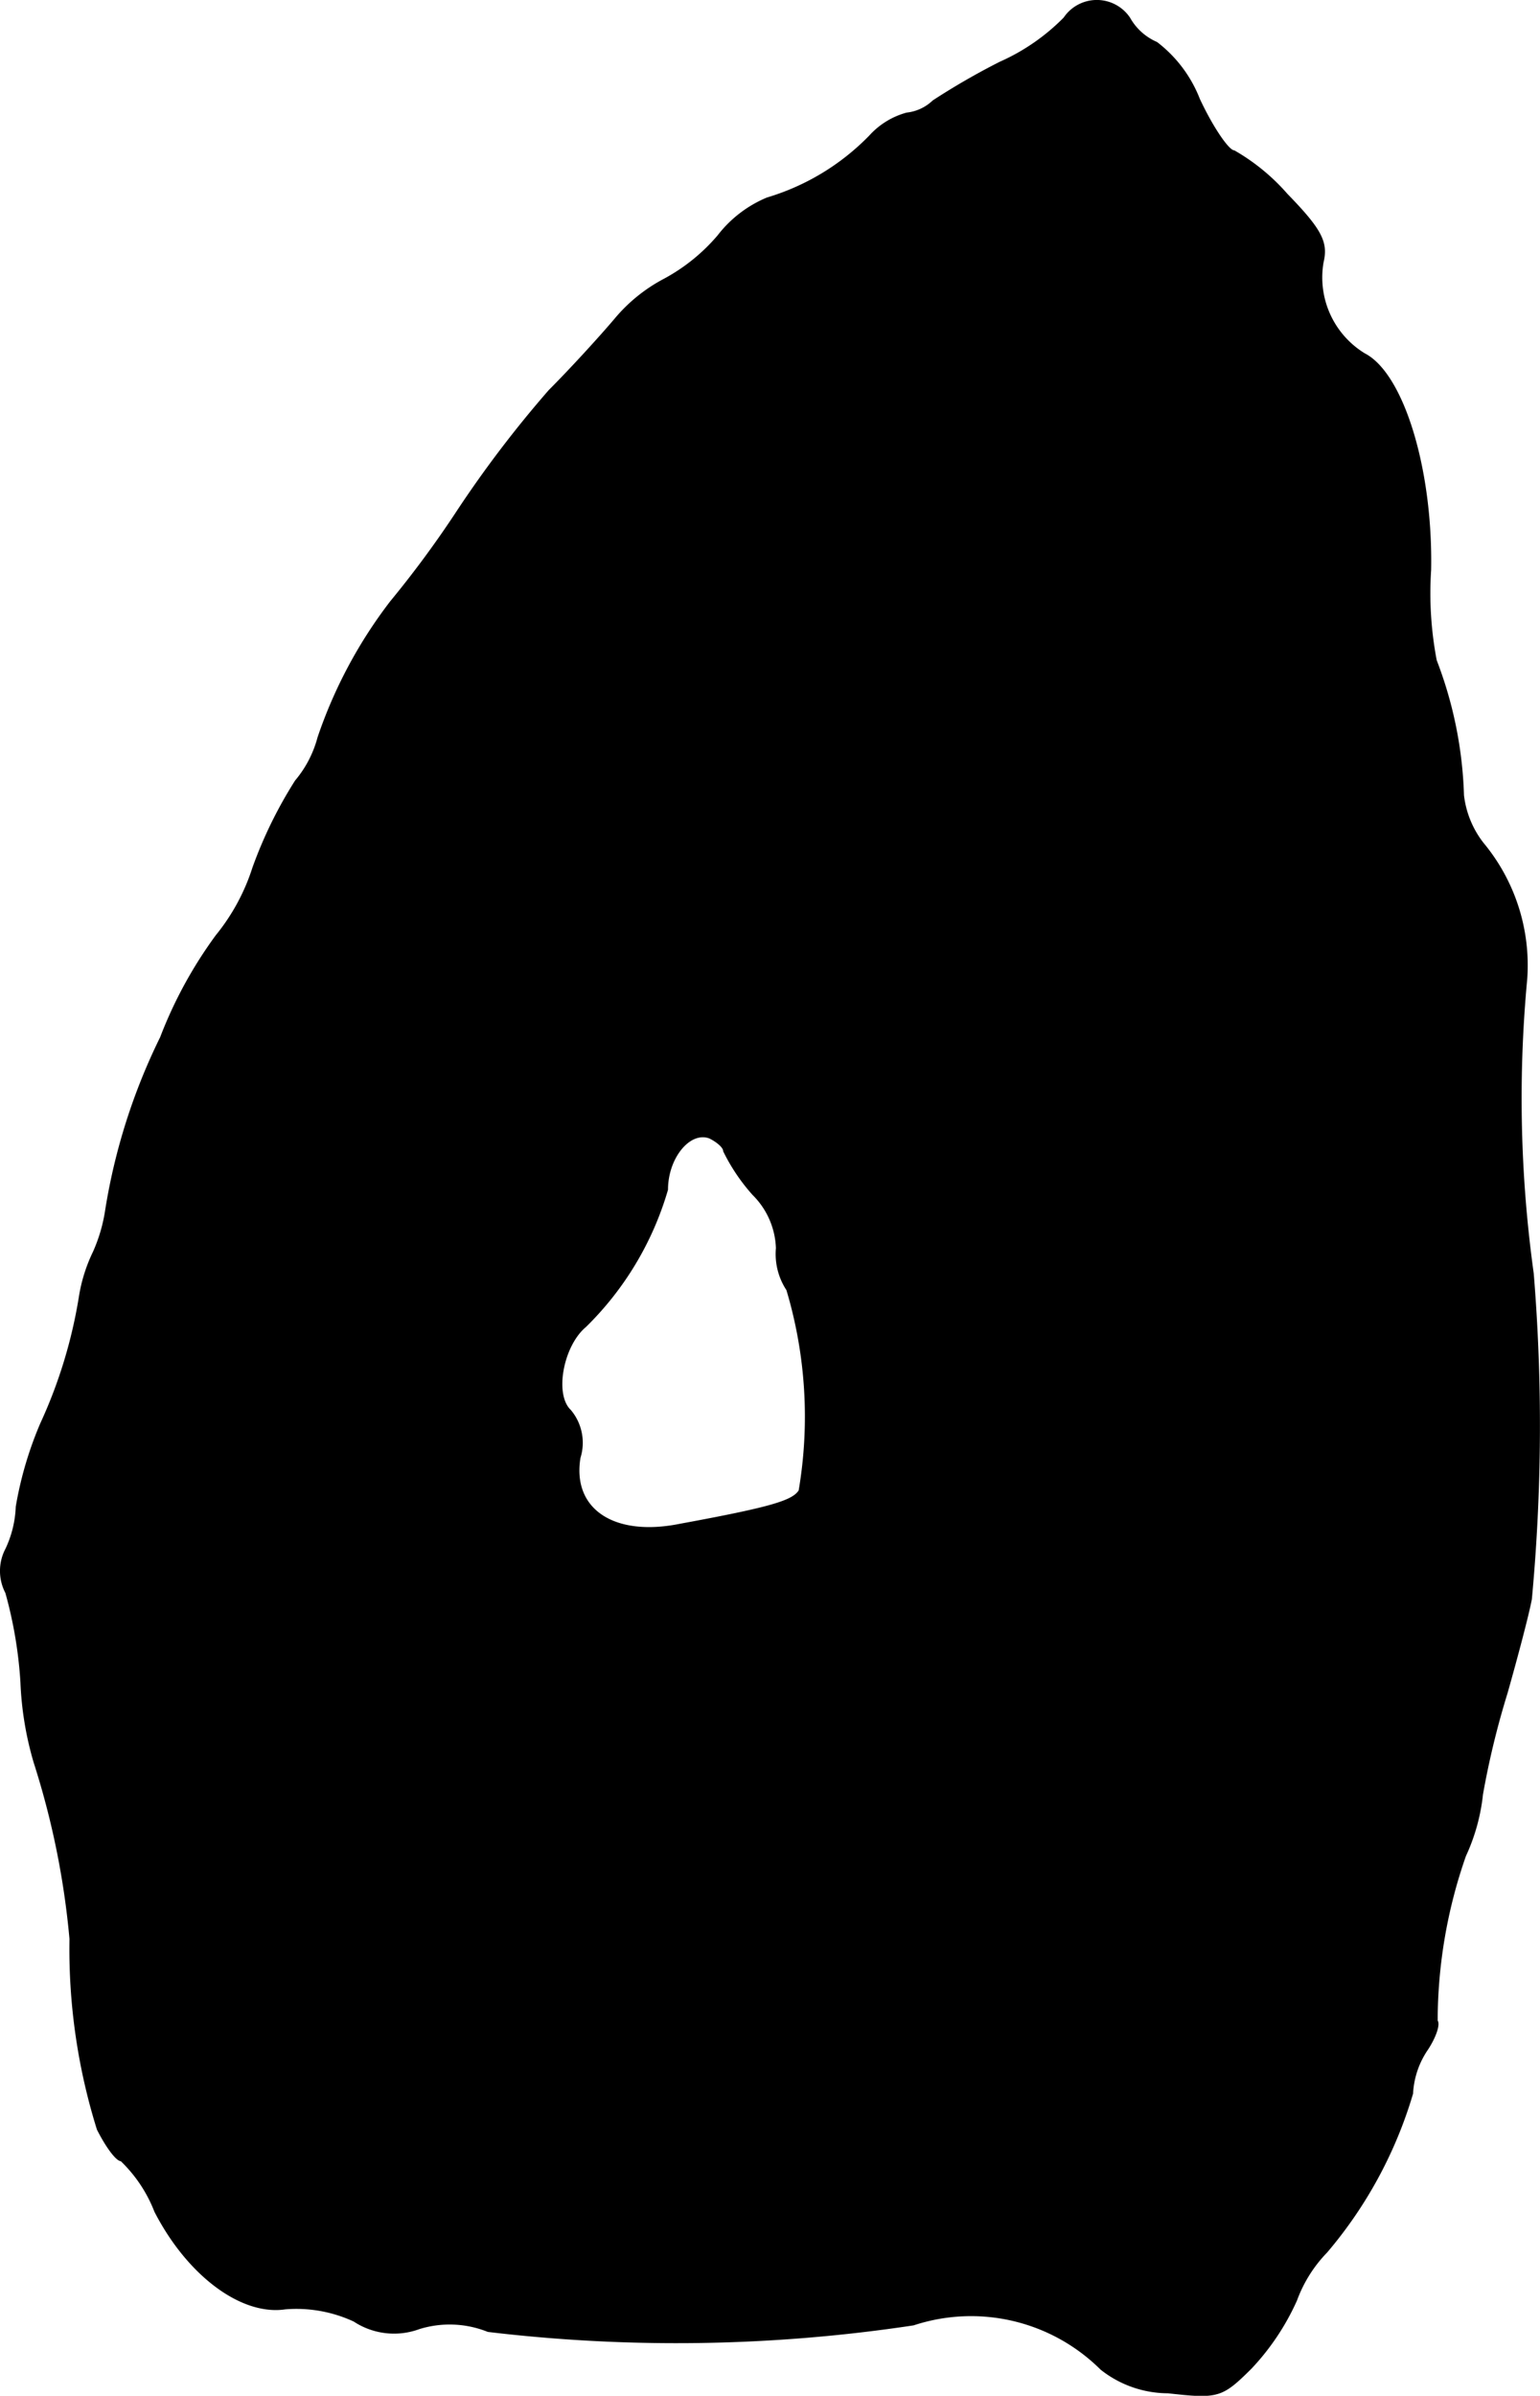<?xml version="1.0" encoding="UTF-8"?>
<svg xmlns="http://www.w3.org/2000/svg"
     version="1.1"
     width="3.489mm"
     height="5.427mm"
     viewBox="0 0 9.89 15.384">
   <defs>
      <style type="text/css"><![CDATA[
      .a {
        stroke: #000;
        stroke-linecap: round;
        stroke-linejoin: round;
        stroke-width: 0.01px;
      }
    ]]></style>
   </defs>
   <path class="a"
         d="M6.835.116A1.342,1.342,0,0,1,6.423.401a4.527,4.527,0,0,0-.43.248.291.291,0,0,1-.17.079.495.495,0,0,0-.236.145,1.529,1.529,0,0,1-.66.4.772.772,0,0,0-.315.242,1.204,1.204,0,0,1-.345.279,1.044,1.044,0,0,0-.315.254c-.097.115-.291.327-.424.46a7.302,7.302,0,0,0-.594.781,6.689,6.689,0,0,1-.424.575,3.02,3.02,0,0,0-.466.872.717.717,0,0,1-.145.279,2.81,2.81,0,0,0-.273.557,1.333,1.333,0,0,1-.236.436,2.788,2.788,0,0,0-.357.654A3.898,3.898,0,0,0,.681,7.766a1.038,1.038,0,0,1-.079.273,1.029,1.029,0,0,0-.091.291,3.129,3.129,0,0,1-.248.812,2.358,2.358,0,0,0-.157.533.694.694,0,0,1-.067.273.301.301,0,0,0,0,.279,2.764,2.764,0,0,1,.097.575,2.113,2.113,0,0,0,.085.515,5.244,5.244,0,0,1,.23,1.133,3.884,3.884,0,0,0,.176,1.223c.055.109.121.2.151.2a.907.907,0,0,1,.218.327c.212.412.557.666.836.624a.88.88,0,0,1,.442.079.466.466,0,0,0,.418.048.662.662,0,0,1,.442.018,10.195,10.195,0,0,0,2.732-.042,1.184,1.184,0,0,1,1.205.285.694.694,0,0,0,.43.151c.321.036.345.03.533-.157a1.568,1.568,0,0,0,.291-.436.876.876,0,0,1,.194-.309,2.786,2.786,0,0,0,.551-1.018.553.553,0,0,1,.097-.285c.048-.073.079-.157.061-.182a3.213,3.213,0,0,1,.182-1.06,1.25,1.25,0,0,0,.109-.394,5.354,5.354,0,0,1,.157-.648c.067-.236.139-.509.157-.606A12.018,12.018,0,0,0,9.845,8.178,8.184,8.184,0,0,1,9.803,6.288a1.225,1.225,0,0,0-.279-.872.618.618,0,0,1-.127-.309A2.626,2.626,0,0,0,9.222,4.241a2.299,2.299,0,0,1-.036-.581c.012-.648-.176-1.26-.424-1.387a.576.576,0,0,1-.267-.588c.03-.127-.006-.206-.23-.436A1.325,1.325,0,0,0,7.925.97c-.036,0-.139-.151-.224-.333a.84.84,0,0,0-.273-.363A.368.368,0,0,1,7.253.116a.252.252,0,0,0-.418,0ZM4.649,7.391a1.22,1.22,0,0,0,.188.279.51.51,0,0,1,.151.345.417.417,0,0,0,.067.267,2.843,2.843,0,0,1,.079,1.29c-.042.067-.176.109-.769.218-.424.085-.697-.097-.642-.43a.322.322,0,0,0-.061-.303c-.109-.103-.048-.418.097-.539A2.018,2.018,0,0,0,4.285,7.639c0-.206.145-.382.273-.333C4.606,7.33,4.649,7.366,4.649,7.391Z"/>
</svg>
